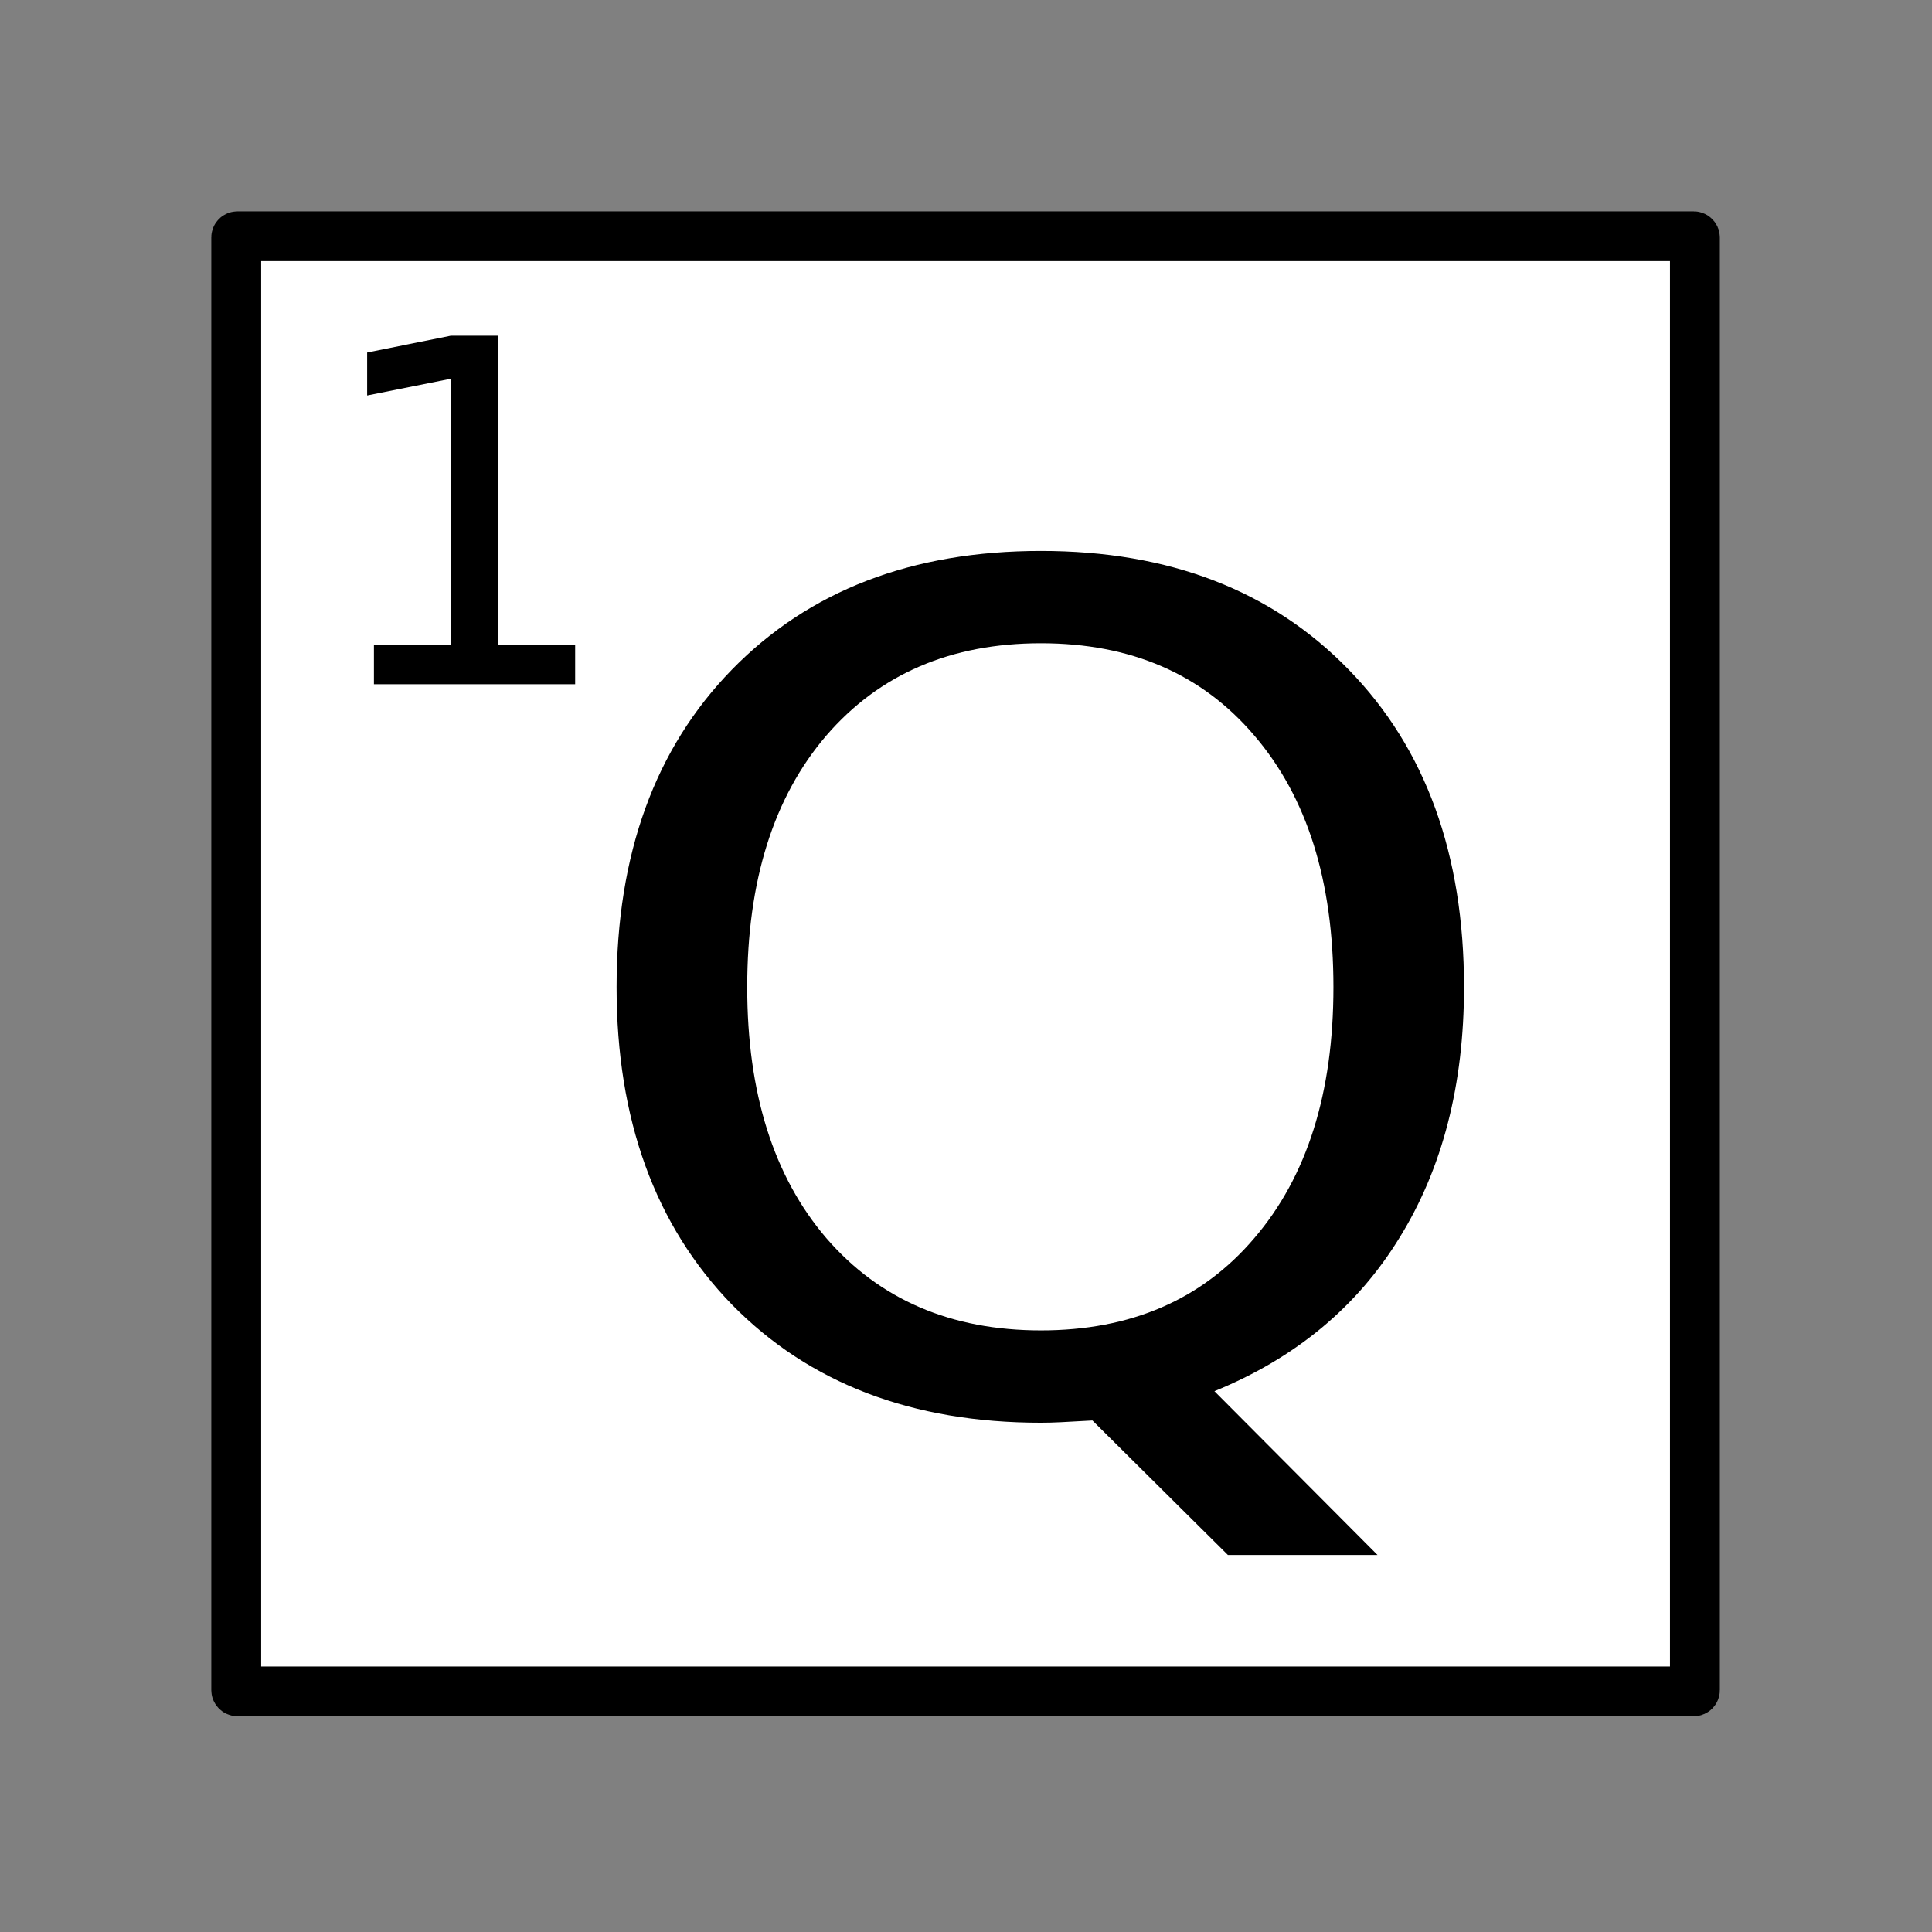 <?xml version="1.0" encoding="UTF-8" standalone="no"?>
<!-- Created with Inkscape (http://www.inkscape.org/) -->

<svg
   width="512"
   height="512"
   viewBox="0 0 135.467 135.467"
   version="1.1"
   id="svg5"
   inkscape:version="1.1.2 (0a00cf5339, 2022-02-04)"
   sodipodi:docname="logo.svg"
   inkscape:export-filename="/home/dominic/Source/quarrel/public/logo.png"
   inkscape:export-xdpi="96"
   inkscape:export-ydpi="96"
   xmlns:inkscape="http://www.inkscape.org/namespaces/inkscape"
   xmlns:sodipodi="http://sodipodi.sourceforge.net/DTD/sodipodi-0.dtd"
   xmlns="http://www.w3.org/2000/svg"
   xmlns:svg="http://www.w3.org/2000/svg">
  <rect x="0" y="0" width="135.467" height="135.467" fill="#808080" stroke="none"/>
  <sodipodi:namedview
     id="namedview7"
     pagecolor="#ffffff"
     bordercolor="#666666"
     borderopacity="1.0"
     inkscape:pageshadow="2"
     inkscape:pageopacity="0.0"
     inkscape:pagecheckerboard="0"
     inkscape:document-units="mm"
     showgrid="false"
     units="px"
     width="512px"
     inkscape:zoom="1.5518659"
     inkscape:cx="252.92134"
     inkscape:cy="197.50418"
     inkscape:window-width="1910"
     inkscape:window-height="1046"
     inkscape:window-x="5"
     inkscape:window-y="29"
     inkscape:window-maximized="1"
     inkscape:current-layer="layer1" />
  <defs
     id="defs2">
    <rect
       x="110.135"
       y="75.03"
       width="322.32"
       height="346.049"
       id="rect7050" />
    <rect
       x="47.442"
       y="53.73"
       width="94.993"
       height="77.277"
       id="rect2806" />
  </defs>
  <g
     inkscape:label="Layer 1"
     inkscape:groupmode="layer"
     id="layer1">
    <g
       id="g12188"
       transform="matrix(0.826,0,0,0.824,11.756,11.766)">
      <rect
         style="fill:#ffffff;fill-opacity:1;stroke:#000000;stroke-width:4.233;stroke-miterlimit:4;stroke-dasharray:none;stroke-dashoffset:2.356;stroke-opacity:1"
         id="rect846"
         width="123.825"
         height="123.825"
         x="5.821"
         y="5.821"
         rx="0.1" />
      <g
         aria-label="1"
         transform="matrix(1.017,0,0,1.017,-35.783,-46.691)"
         id="text2804"
         style="font-size:40px;line-height:1.25;white-space:pre;shape-inside:url(#rect2806)">
        <path
           d="m 52.402,85.801 h 6.445 V 63.555 l -7.012,1.406 v -3.594 l 6.973,-1.406 h 3.945 v 25.84 h 6.445 v 3.32 H 52.402 Z"
           id="path12107" />
      </g>
      <g
         aria-label="Q"
         transform="matrix(2.665,0,0,2.452,-261.382,-165.358)"
         id="text7048"
         style="font-size:40px;line-height:1.25;white-space:pre;shape-inside:url(#rect7050)">
        <path
           d="m 125.896,83.938 q -4.297,0 -6.836,3.203 -2.52,3.203 -2.52,8.73 0,5.508 2.52,8.711 2.539,3.203 6.836,3.203 4.297,0 6.797,-3.203 2.52,-3.203 2.52,-8.711 0,-5.527 -2.52,-8.73 -2.5,-3.203 -6.797,-3.203 z m 5.527,25.957 5.195,5.684 h -4.766 l -4.316,-4.668 q -0.645,0.039 -0.996,0.059 -0.332,0.019 -0.645,0.019 -6.152,0 -9.844,-4.102 -3.672,-4.121 -3.672,-11.016 0,-6.914 3.672,-11.016 3.691,-4.121 9.844,-4.121 6.133,0 9.805,4.121 3.672,4.102 3.672,11.016 0,5.078 -2.051,8.691 -2.031,3.613 -5.898,5.332 z"
           id="path11984" />
      </g>
    </g>
  </g>
</svg>
